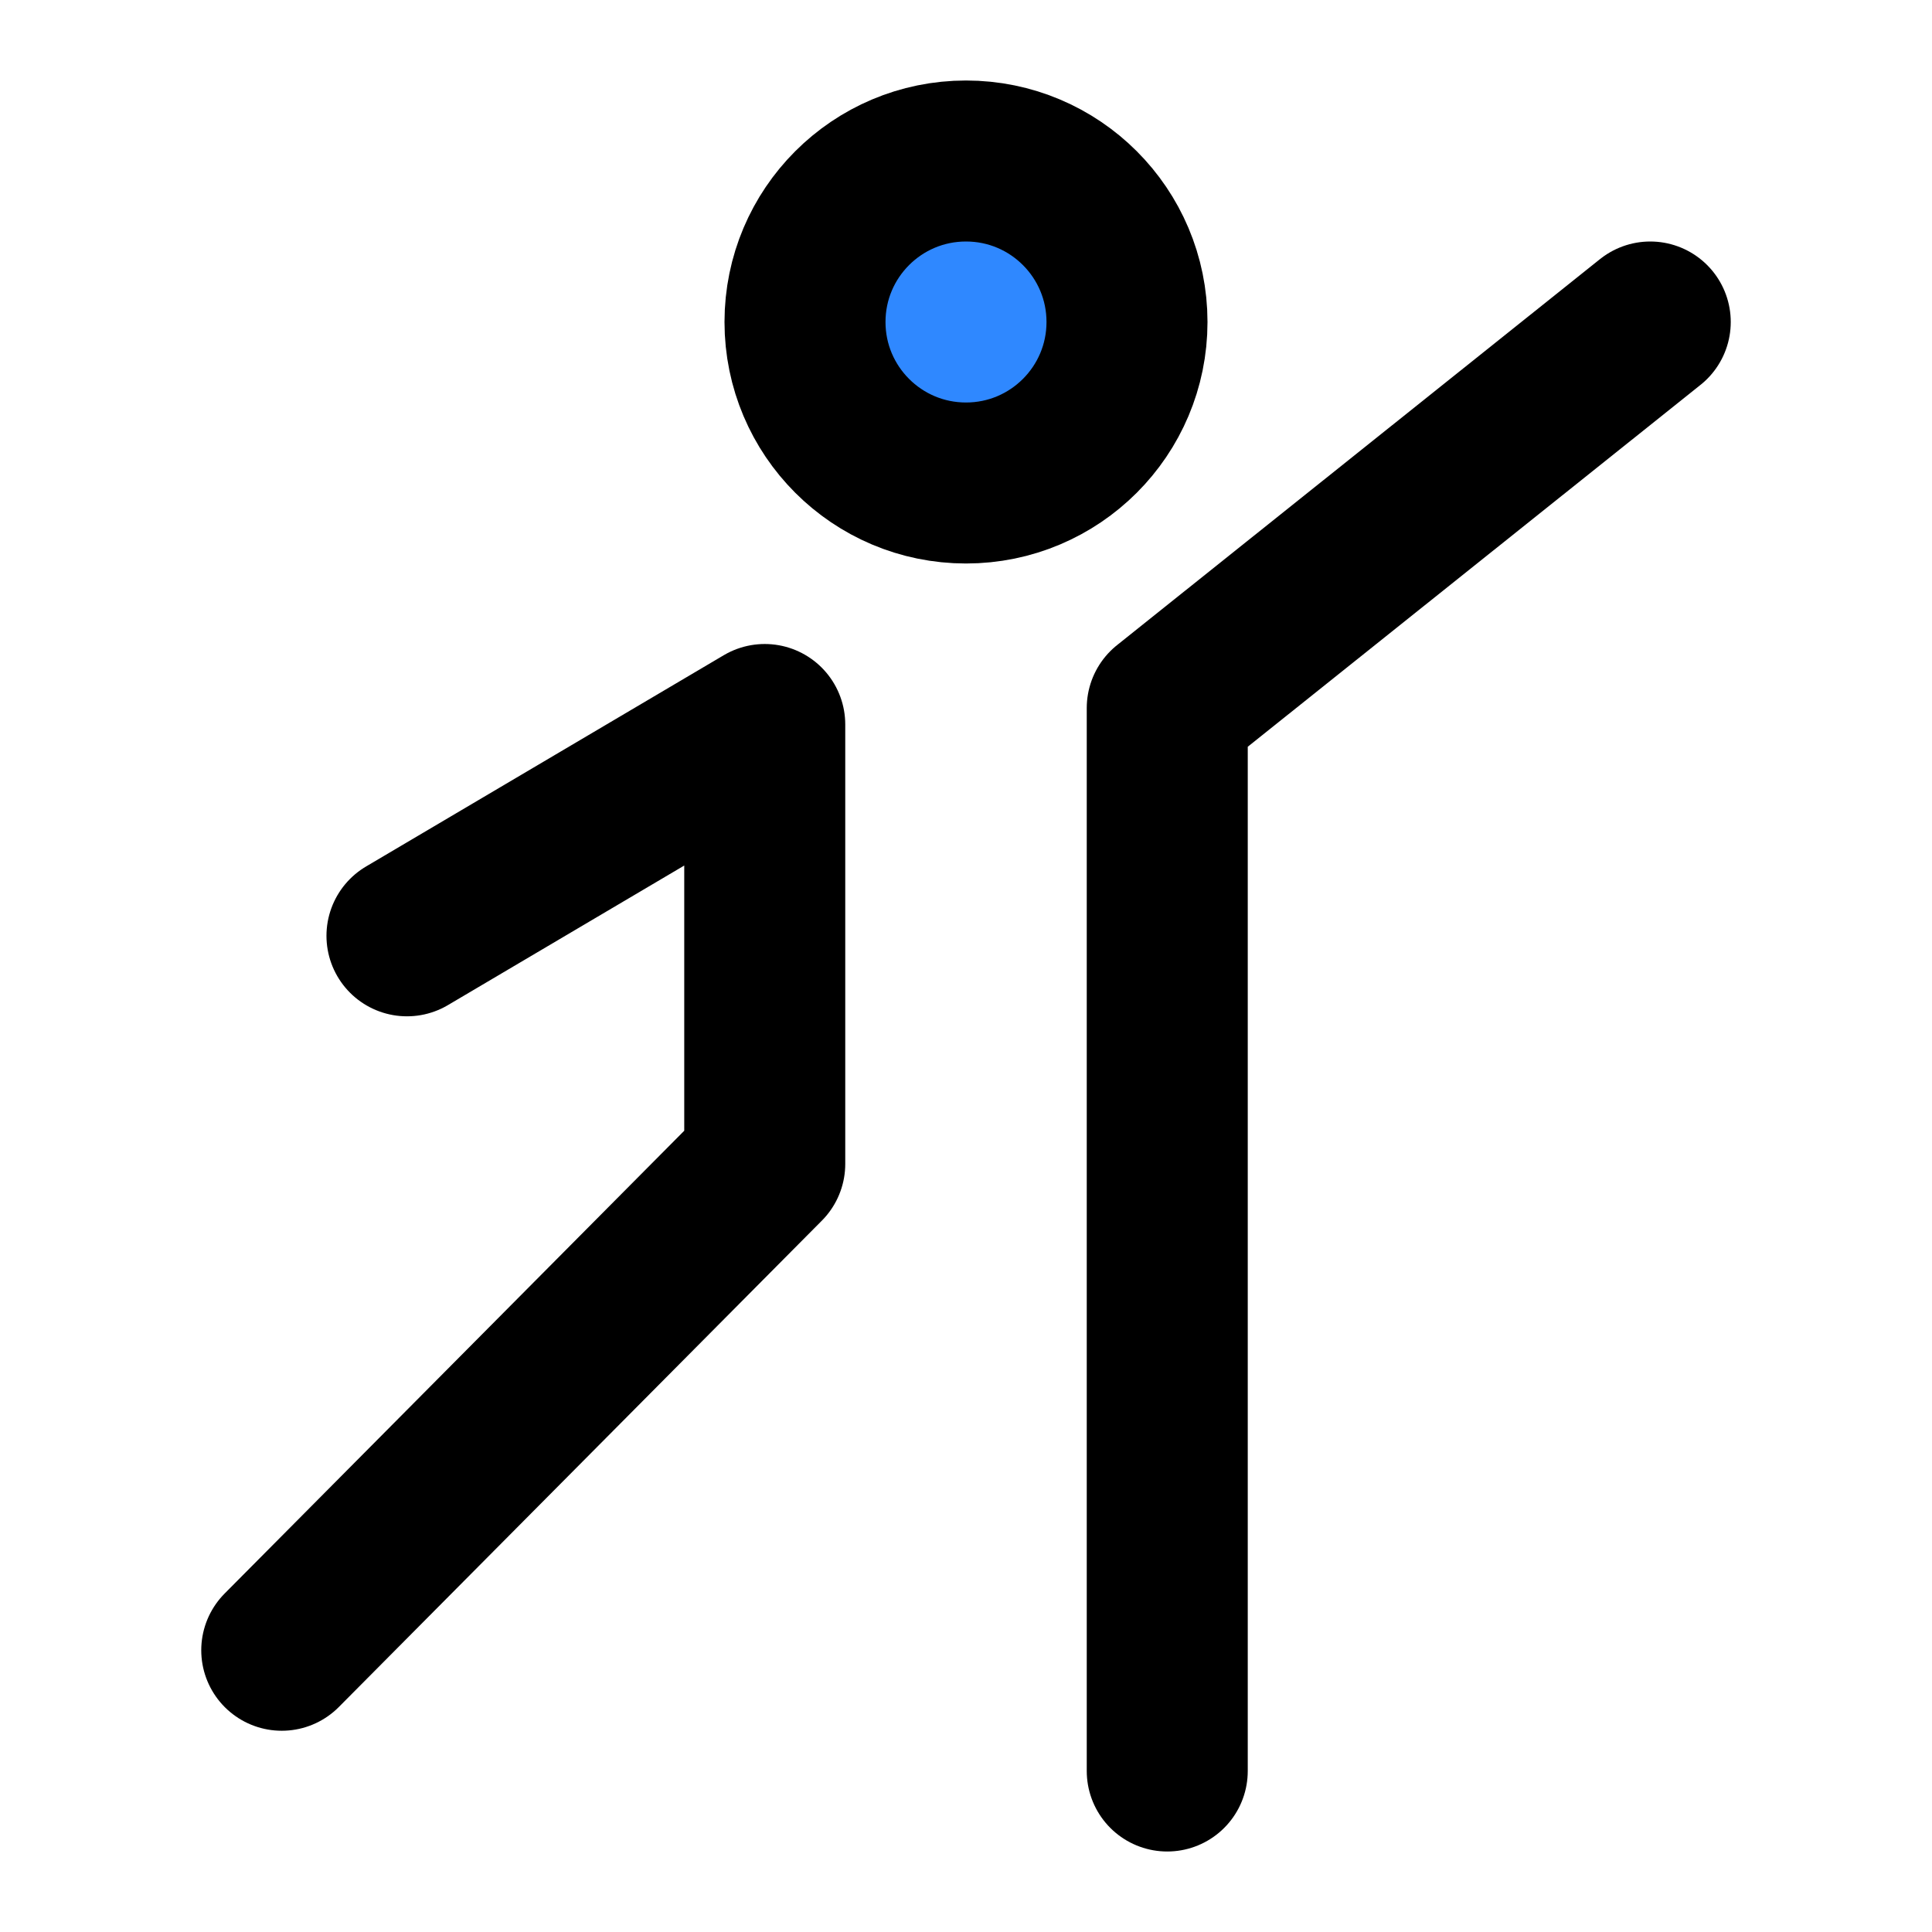 <svg viewBox="0 0 48 48" fill="none" xmlns="http://www.w3.org/2000/svg" height="1em" width="1em">
  <circle cx="24" cy="8" r="4" fill="#2F88FF" stroke="black" stroke-width="4"/>
  <path d="M41 8L29 17.591V44" stroke="black" stroke-width="4" stroke-linecap="round" stroke-linejoin="round"/>
  <path d="M10.111 23.25L19 18V28.917L7 41" stroke="black" stroke-width="4" stroke-linecap="round" stroke-linejoin="round"/>
</svg>
